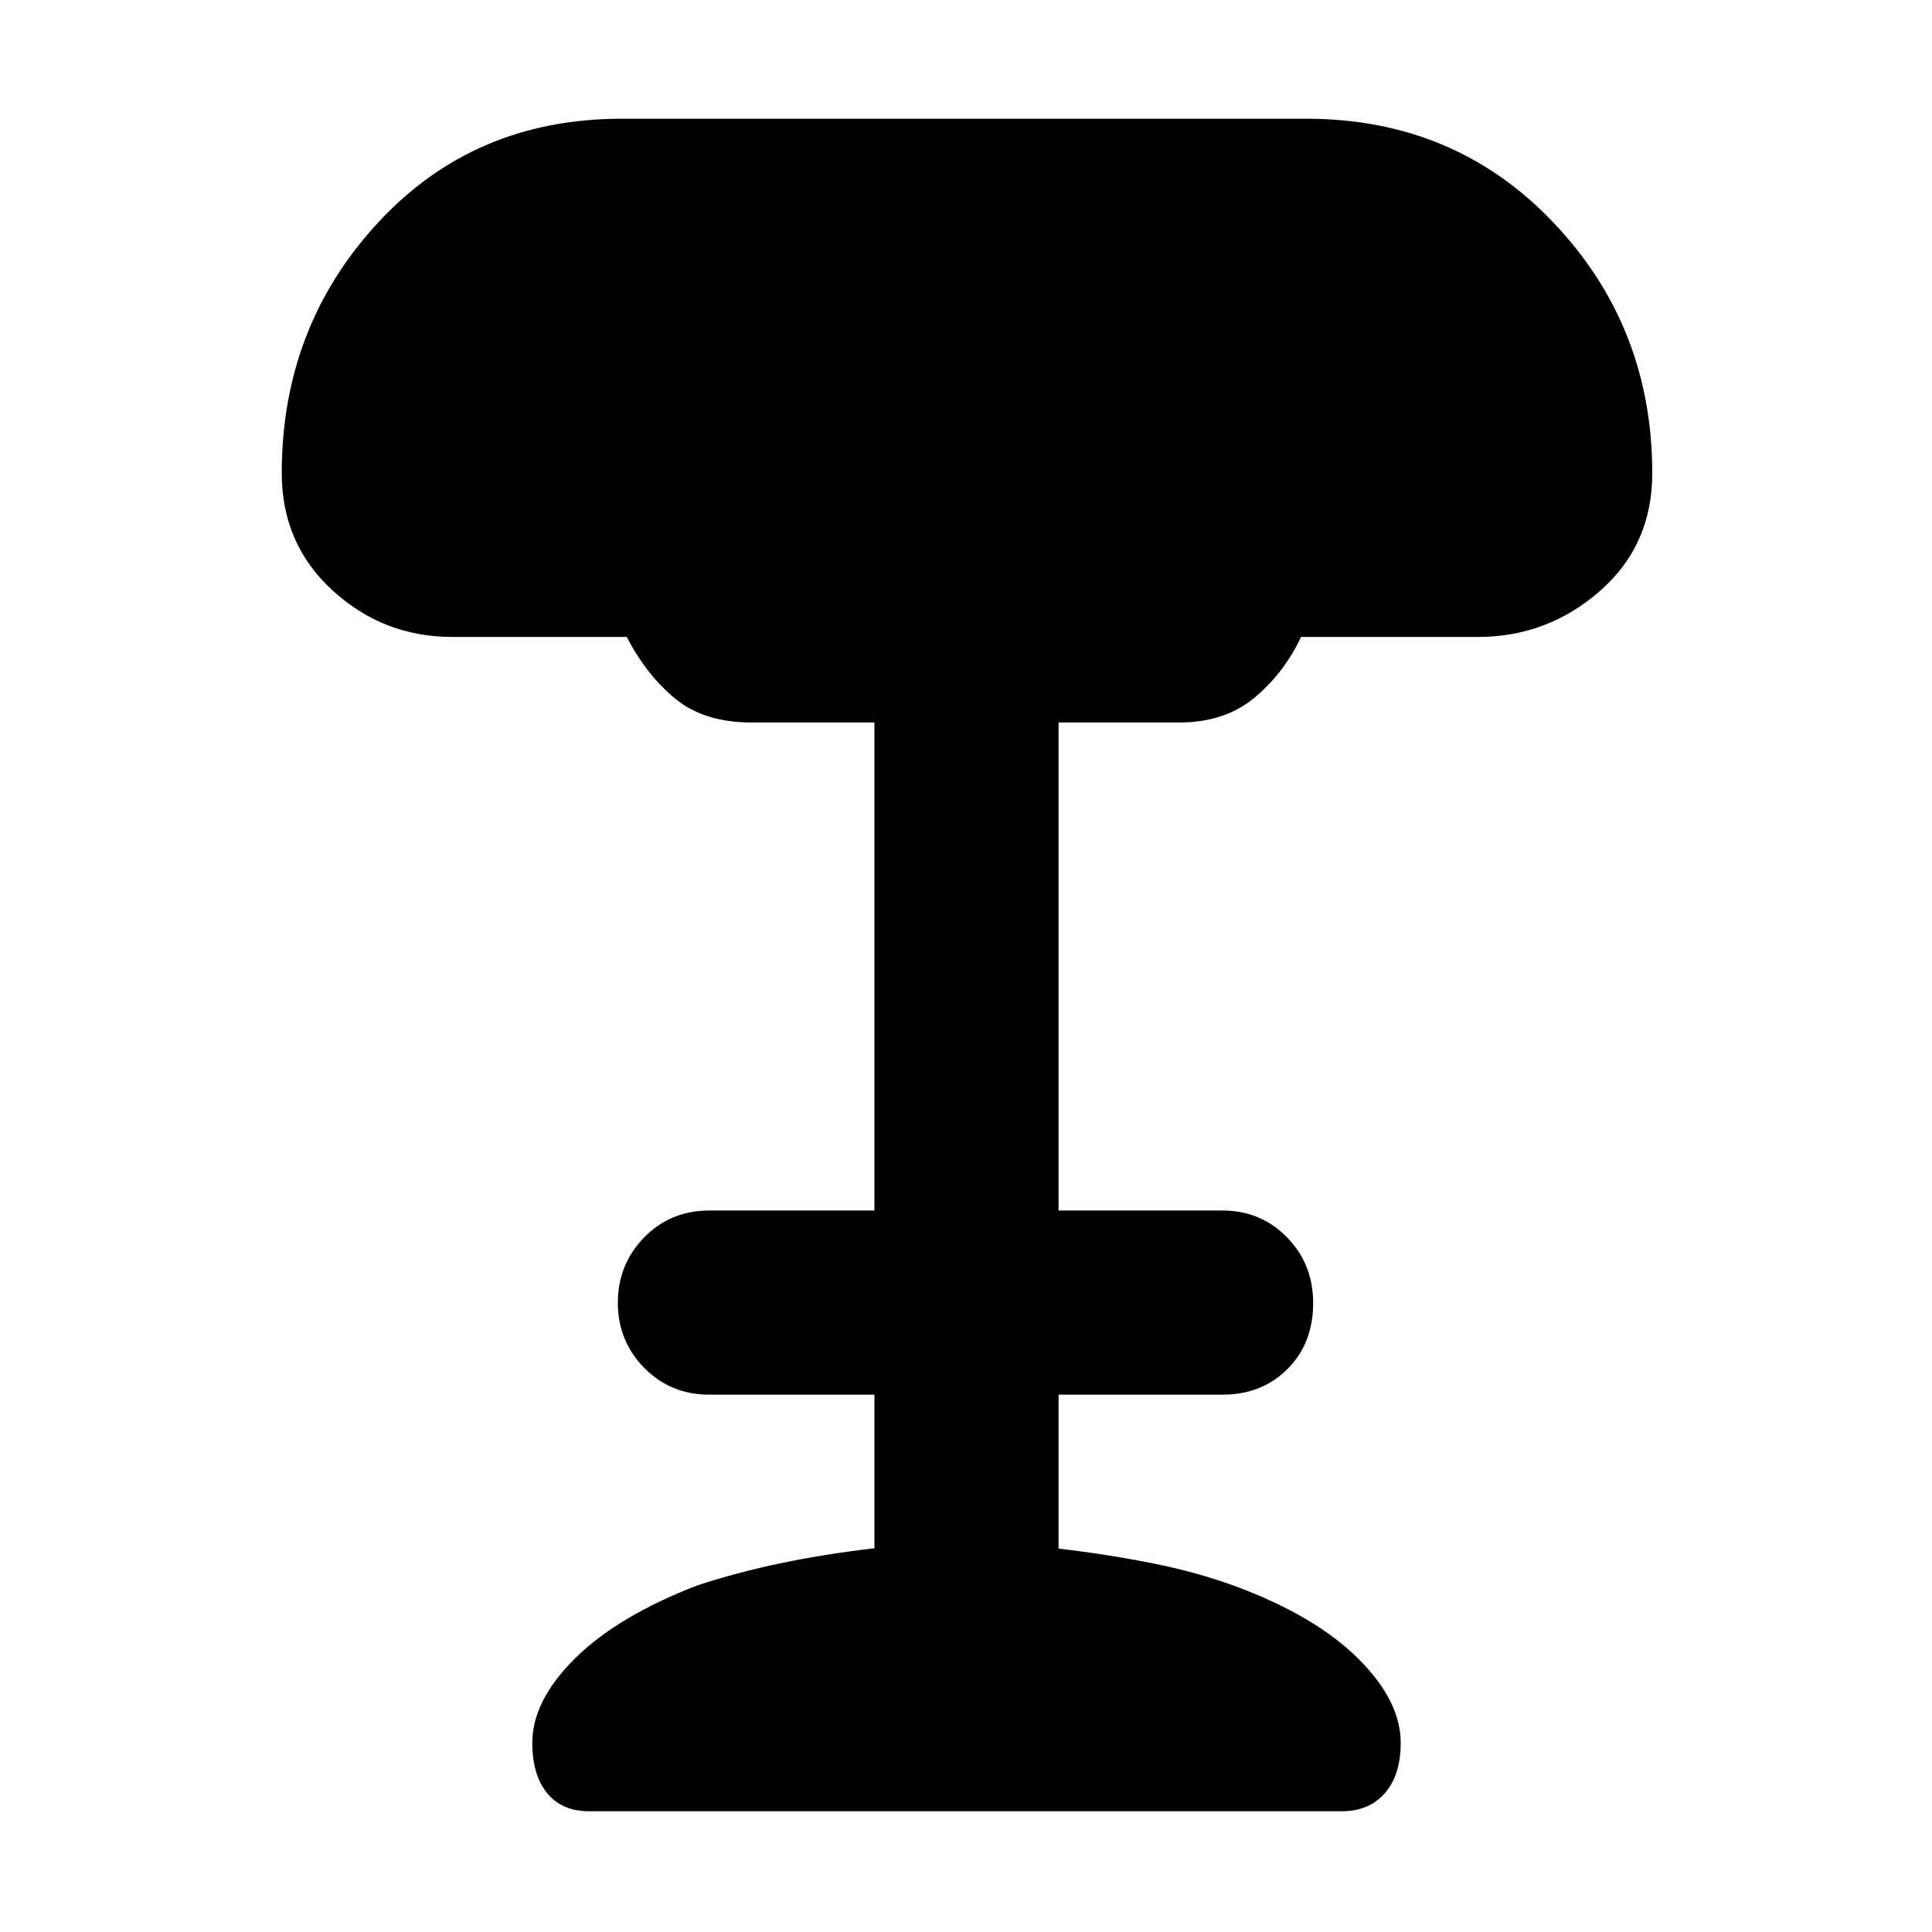 <svg xmlns="http://www.w3.org/2000/svg" height="48" viewBox="0 -960 960 960" width="48"><path d="M292.7-60q-13.48 0-20.84-9-7.36-9-7.36-25 0-20.94 21.25-41.97Q307-157 346.36-172.17q19.14-6.33 40.81-10.91 21.68-4.59 47.33-7.61V-267h-82q-19.37 0-32.44-13.36Q307-293.72 307-312.66q0-18.95 13-32.39 13-13.45 32.5-13.45h82V-601h-61q-23.5 0-37.83-11.71-14.34-11.71-24.22-30.79h-86.69q-34.26 0-59.51-23.12T140-724.94q0-72.63 47.76-124.35Q235.52-901 308.89-901h340.22q73.79 0 122.84 51.65T821-724.8q0 35.71-26.05 58.51-26.05 22.79-60.73 22.79H646.5q-8.5 18-23.25 30.25T586-601h-60v242.5h81.5q18.95 0 31.97 13.29 13.03 13.29 13.03 32.71 0 20-12.75 32.75T607.5-267H526v76.5q23.88 2.77 46.29 7.21 22.42 4.43 41.81 11.56 39.38 14.68 60.64 35.73Q696-114.94 696-94q0 16-7.86 25t-21.48 9H292.7Z"/></svg>